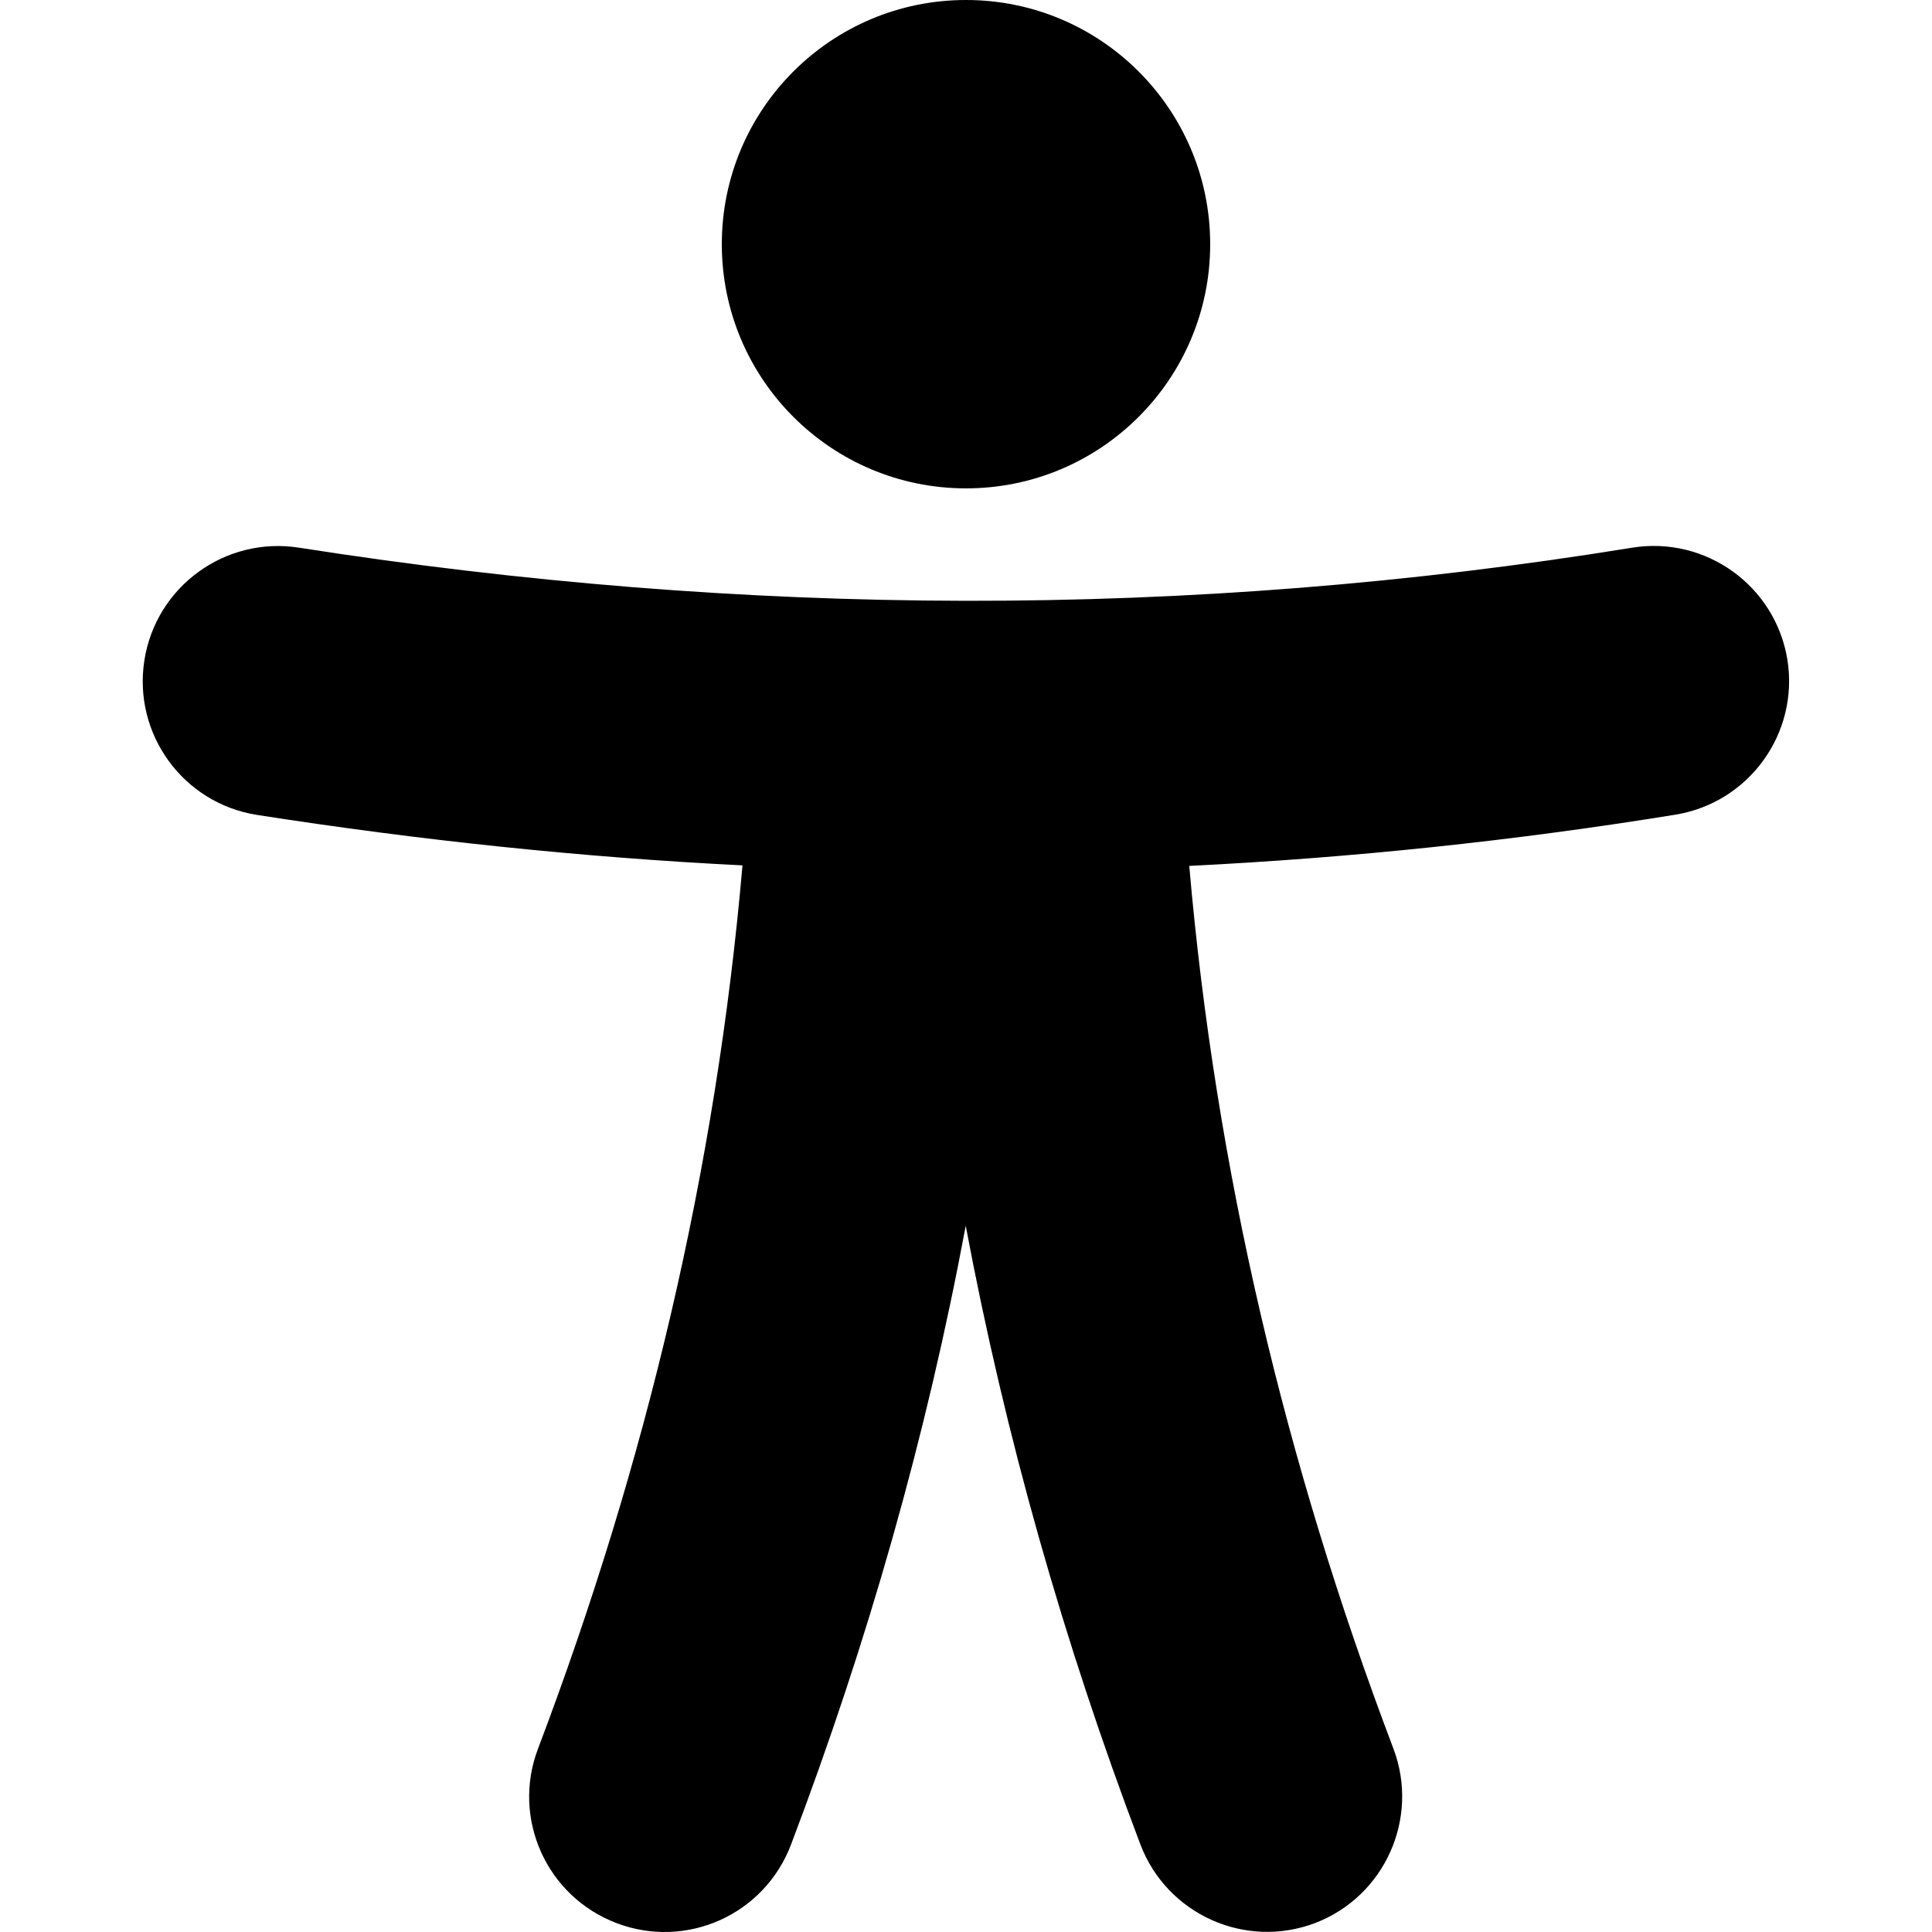 <?xml version="1.0" encoding="UTF-8"?>
<svg id="Layer_1" xmlns="http://www.w3.org/2000/svg" xmlns:serif="http://www.serif.com/" version="1.1" viewBox="0 0 72 72">
  <!-- Generator: Adobe Illustrator 29.7.1, SVG Export Plug-In . SVG Version: 2.1.1 Build 8)  -->
  <defs>
    <style>
      .st0 {
        fill: none;
      }

      .st1 {
        fill-rule: evenodd;
      }
    </style>
  </defs>
  <rect class="st0" x="-14" y="-26.5" width="100" height="100" serif:id="69 - accessibility"/>
  <g>
    <path class="st1" d="M27.67,32.25c-.98,11.3-3.58,22.26-7.62,32.92-.99,2.6.32,5.51,2.93,6.5s5.51-.32,6.5-2.93c2.86-7.54,5.05-15.23,6.51-23.06,1.47,7.84,3.65,15.52,6.51,23.06.99,2.6,3.9,3.91,6.5,2.93,2.6-.99,3.91-3.9,2.93-6.5-4.04-10.65-6.63-21.6-7.61-32.9,6.04-.3,12.08-.93,18.12-1.91,2.75-.45,4.61-3.04,4.17-5.78-.45-2.75-3.04-4.61-5.78-4.17-16.56,2.69-33.13,2.59-49.69,0-2.75-.43-5.33,1.45-5.76,4.2-.43,2.75,1.45,5.33,4.2,5.76,6.03.94,12.06,1.58,18.09,1.88Z"/>
    <circle cx="36" cy="9.1" r="9.1"/>
  </g>
</svg>